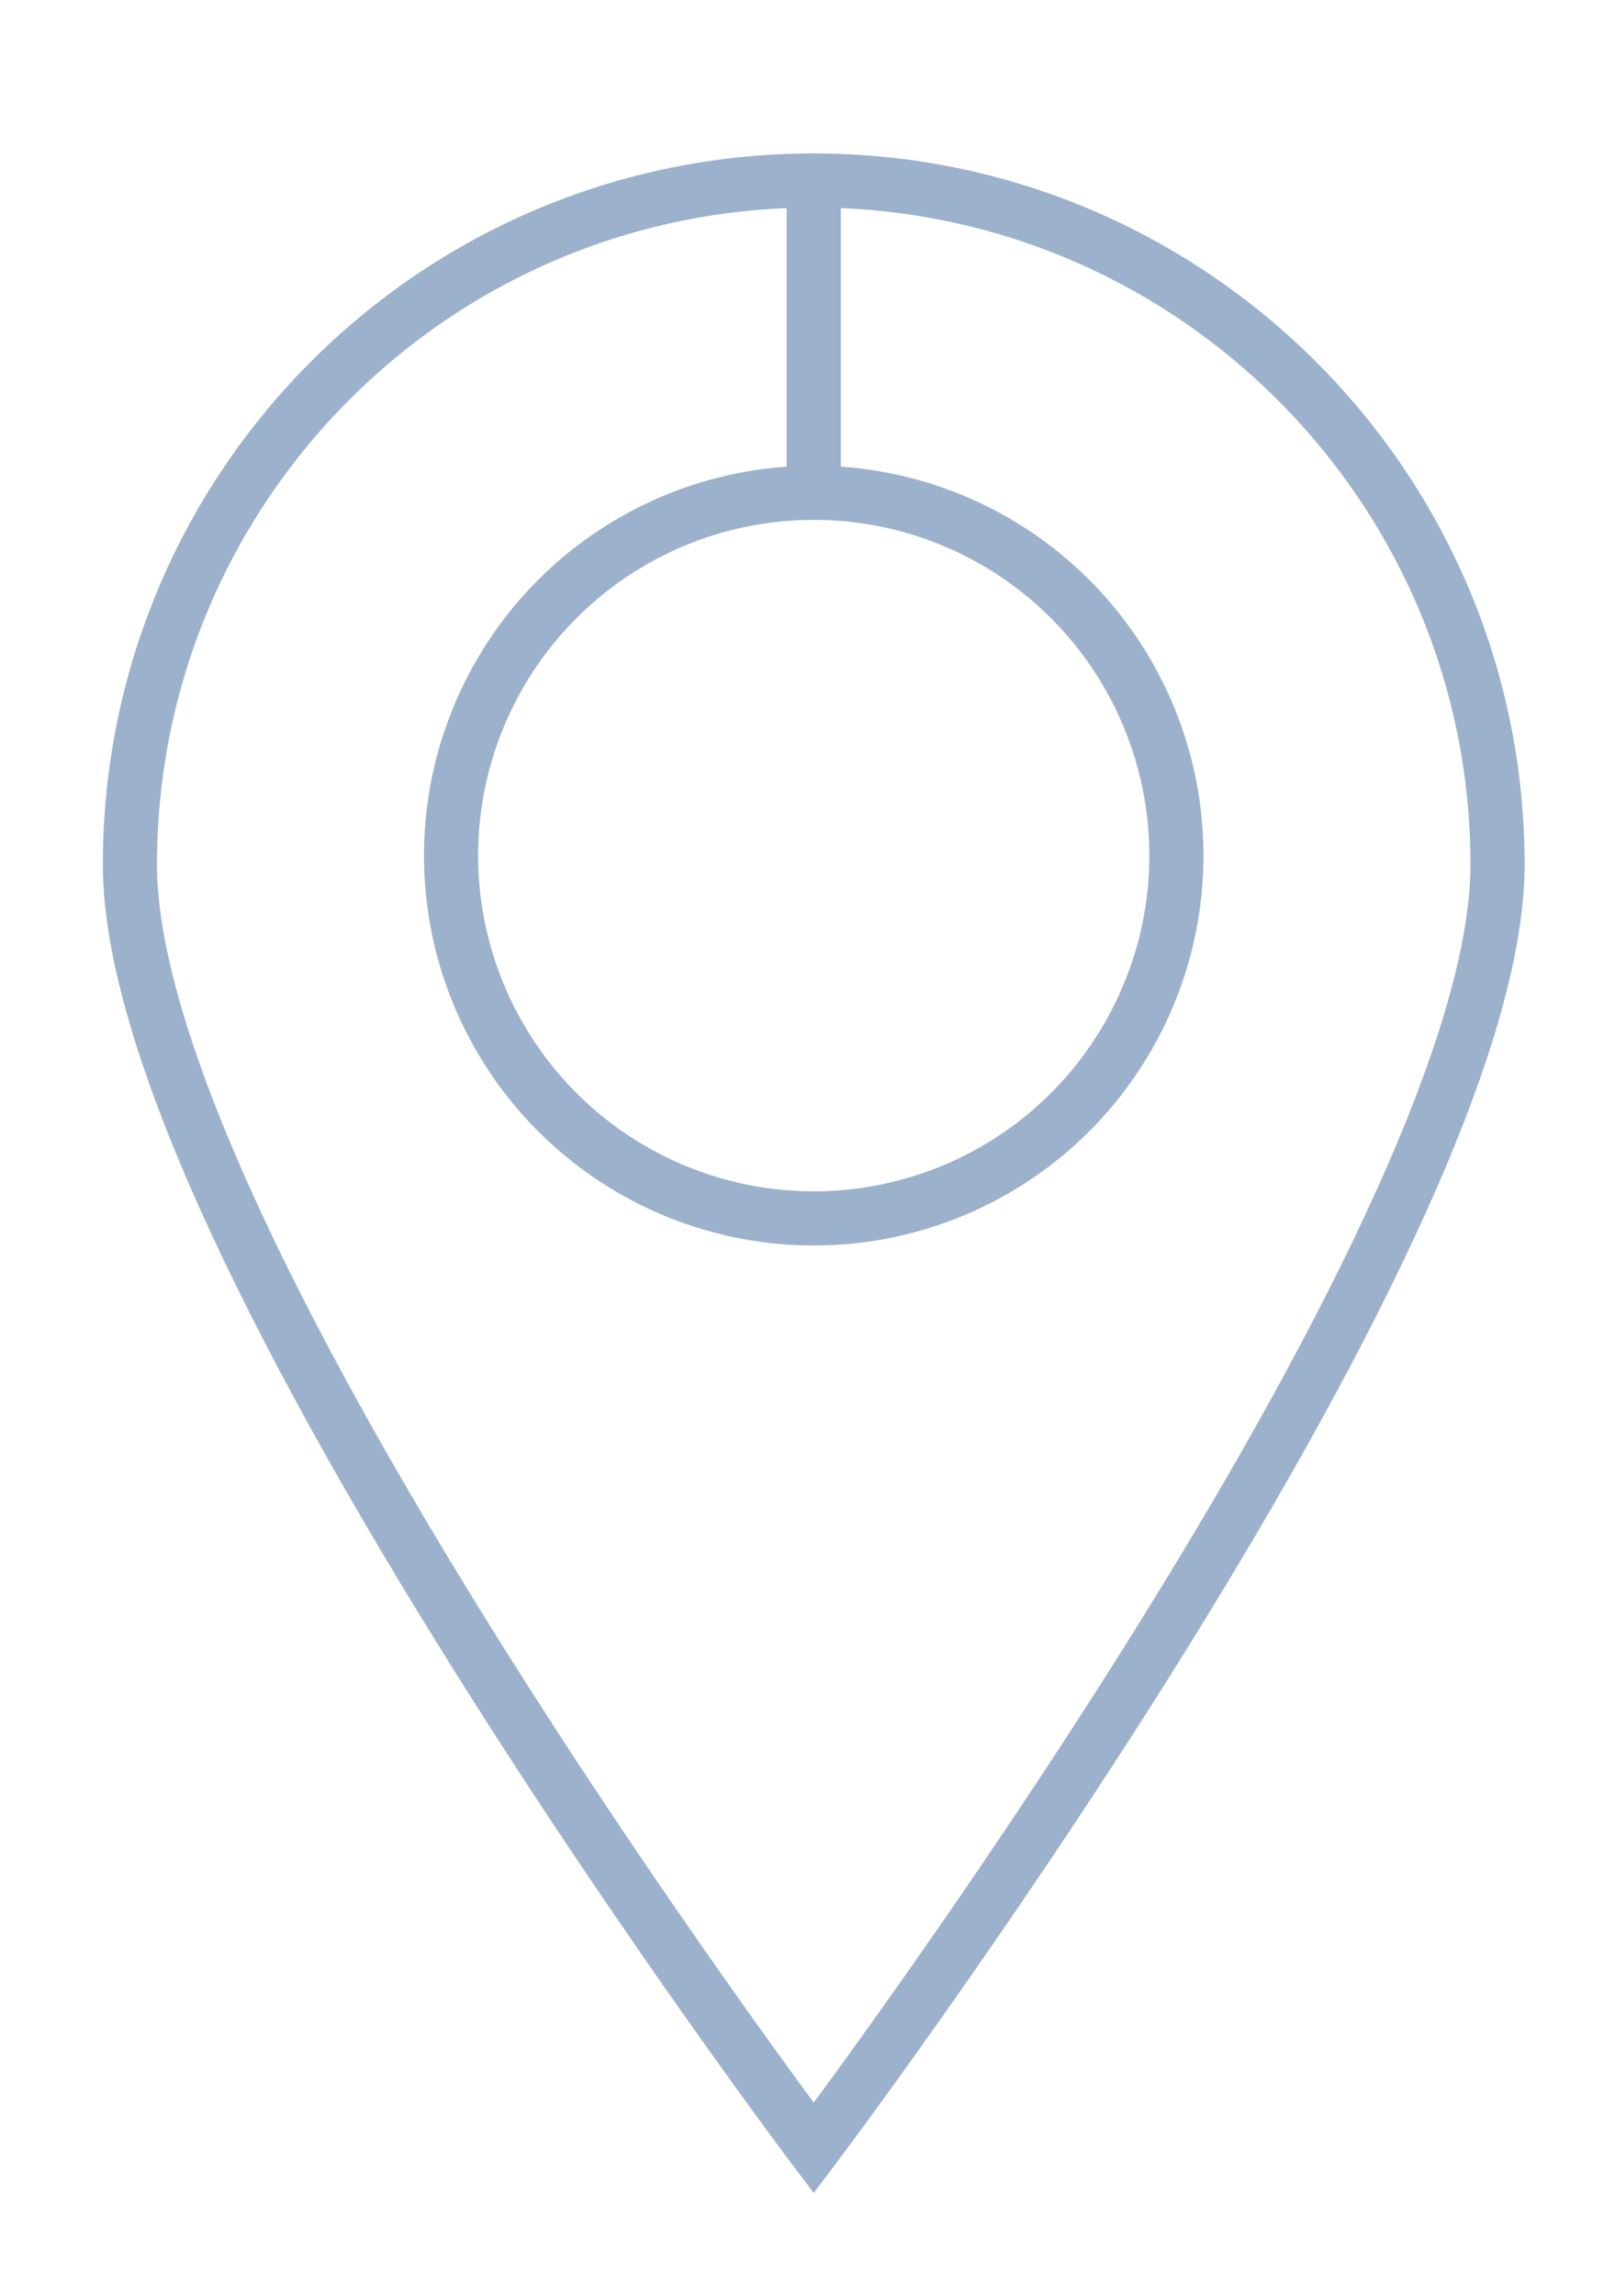 <?xml version="1.0" encoding="utf-8"?>
<!-- Generator: Adobe Illustrator 21.1.0, SVG Export Plug-In . SVG Version: 6.00 Build 0)  -->
<svg version="1.1" id="Layer_1" xmlns="http://www.w3.org/2000/svg" xmlns:xlink="http://www.w3.org/1999/xlink" x="0px" y="0px"
	 viewBox="0 0 88.9 127.2" style="enable-background:new 0 0 88.9 127.2;" xml:space="preserve">
<g>
	<g>
		<g>

				<circle style="fill:none;stroke:#9cb1cb;stroke-width:3;stroke-linejoin:round;stroke-miterlimit:10;" cx="45.1" cy="47.4" r="20.1"/>
		</g>
		<path style="fill:none;stroke:#9cb1cb;stroke-width:3;stroke-miterlimit:10;" d="M45.1,10C24.1,10,7.2,27,7.2,47.9
			S45.1,119,45.1,119S83,68.8,83,47.9S66,10,45.1,10z"/>

			<line style="fill:none;stroke:#9cb1cb;stroke-width:3;stroke-linecap:round;stroke-linejoin:round;stroke-miterlimit:10;" x1="45.1" y1="10" x2="45.1" y2="27.3"/>
	</g>
</g>
</svg>
